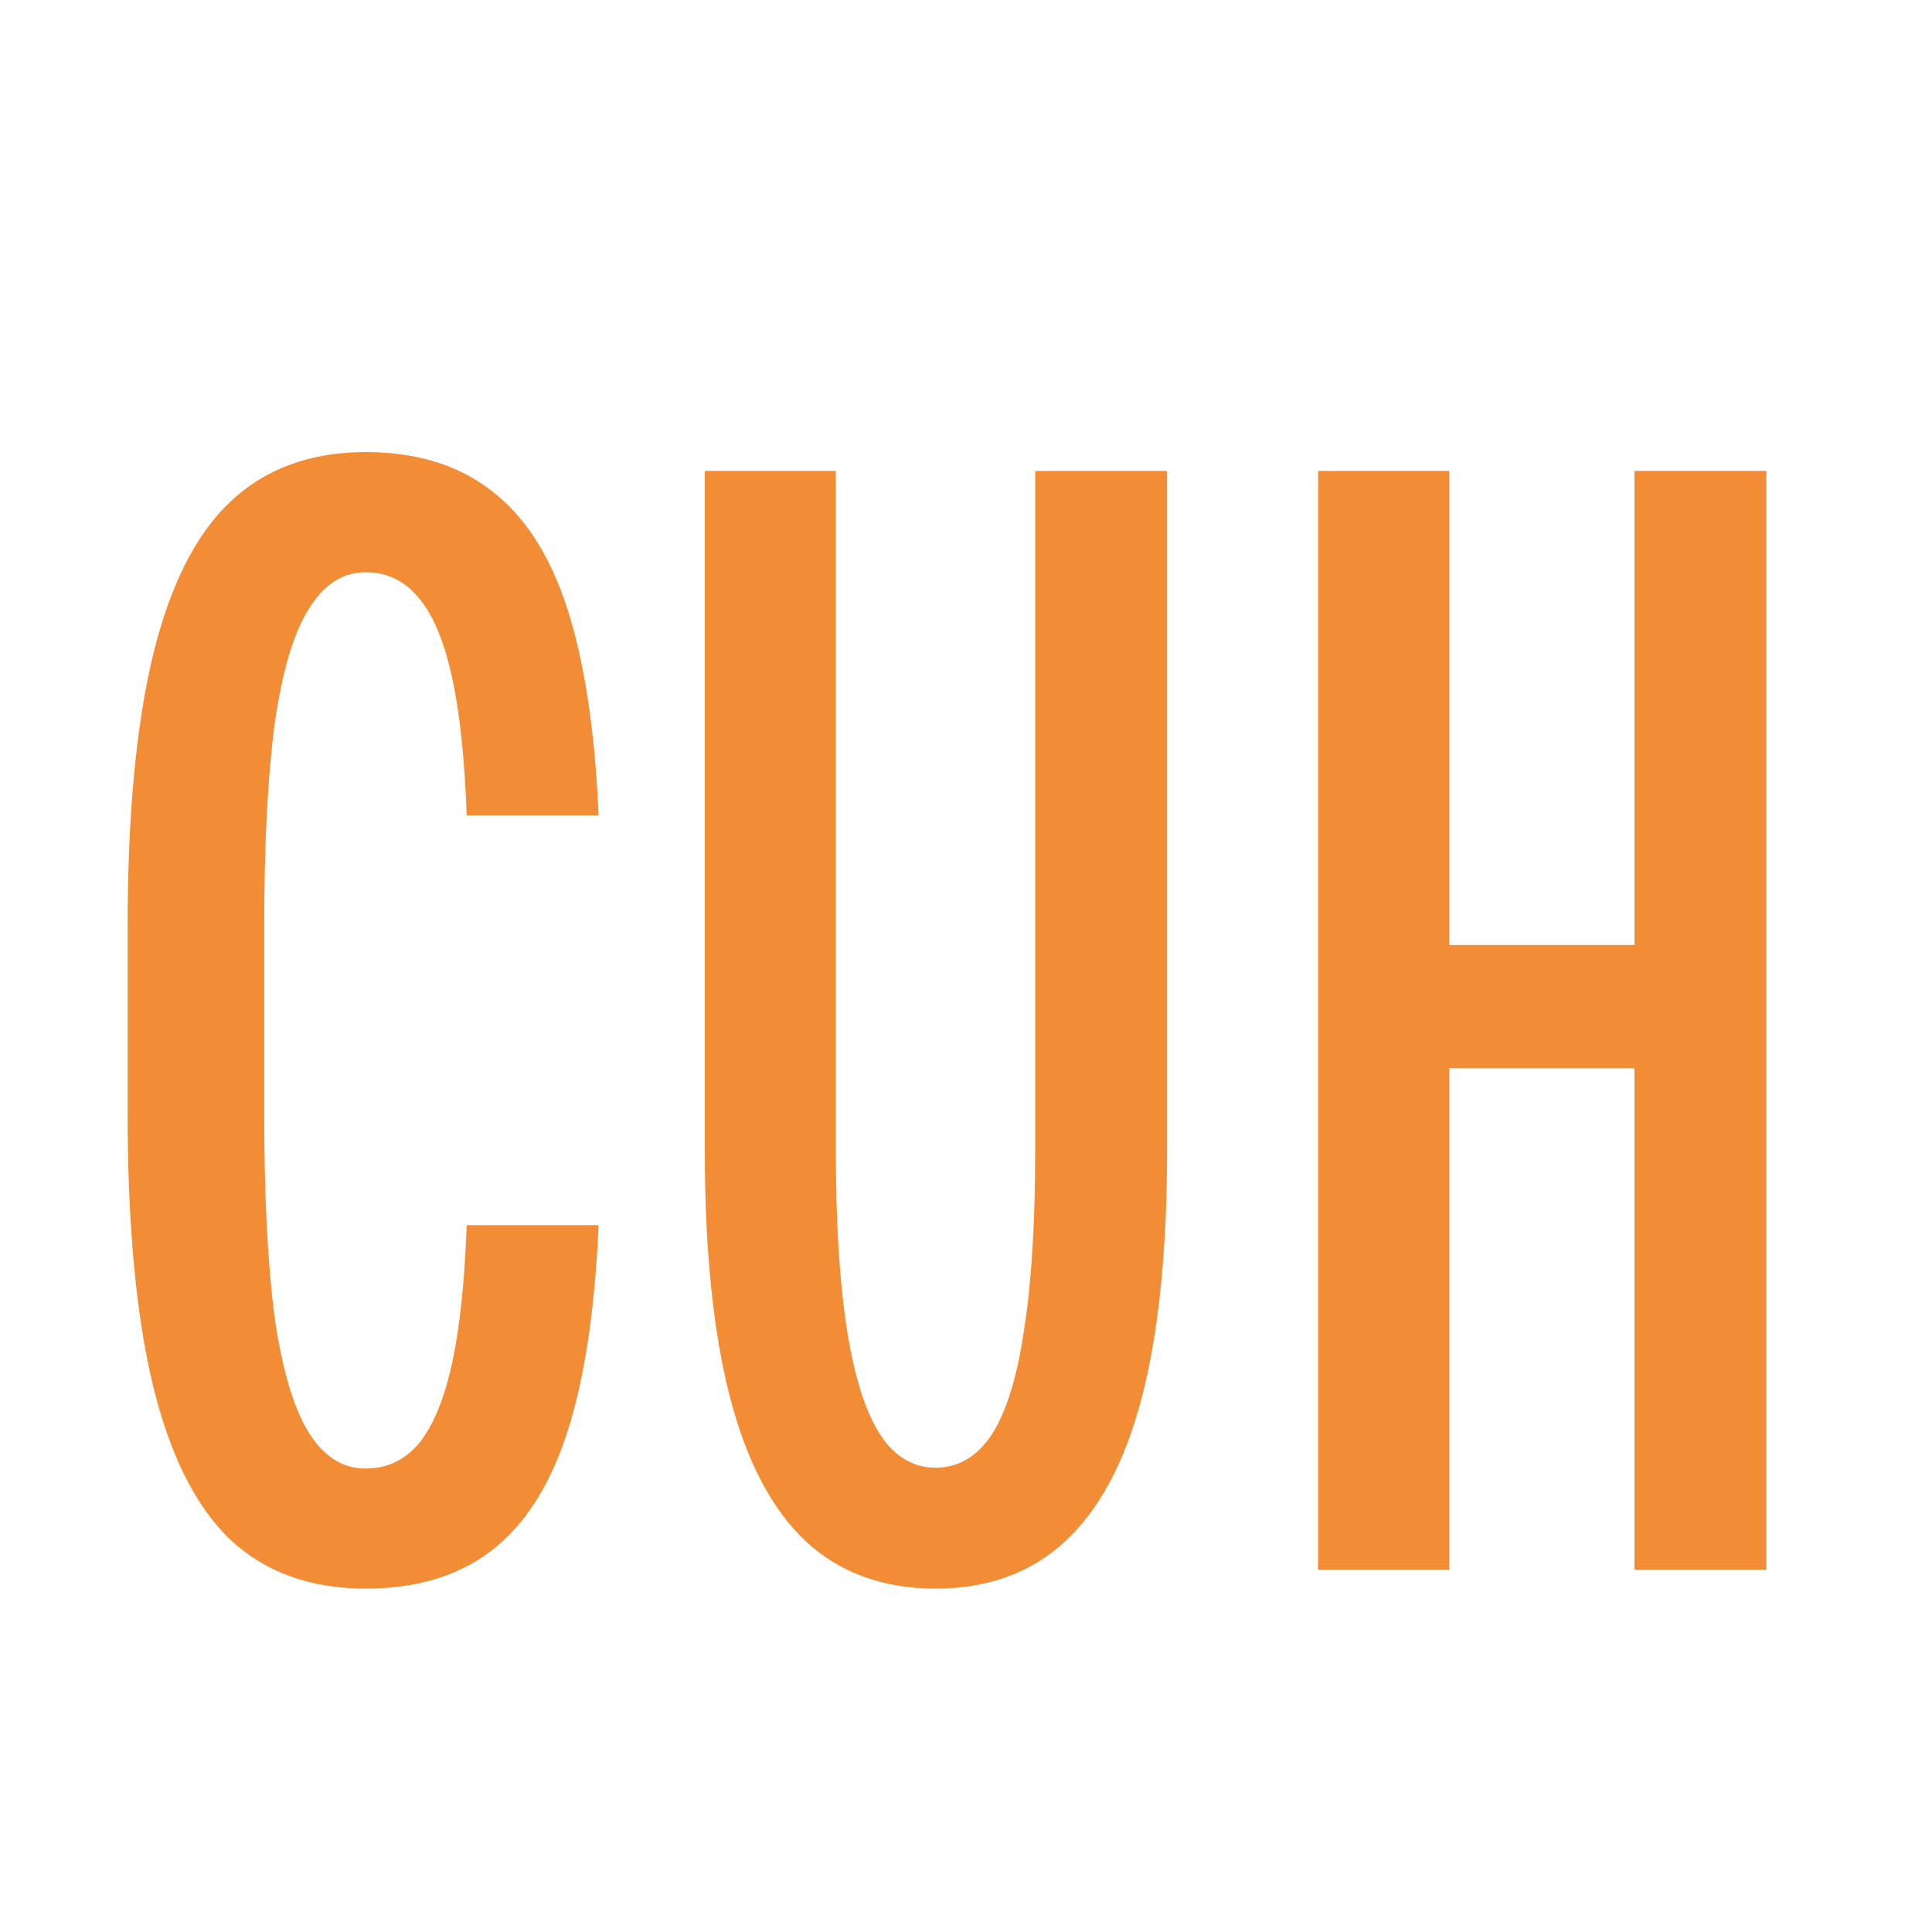 <svg width="16" height="16" viewBox="0 0 16 16" fill="none" xmlns="http://www.w3.org/2000/svg">
<path d="M3.027 13.156C2.568 13.156 2.193 13.02 1.902 12.746C1.616 12.469 1.404 12.042 1.265 11.466C1.127 10.89 1.057 10.142 1.057 9.223V7.676C1.057 6.758 1.127 6.01 1.265 5.434C1.404 4.858 1.616 4.433 1.902 4.16C2.193 3.883 2.568 3.744 3.027 3.744C3.447 3.744 3.794 3.85 4.067 4.062C4.344 4.271 4.554 4.596 4.697 5.037C4.84 5.479 4.927 6.051 4.957 6.753H3.865C3.848 6.281 3.807 5.898 3.742 5.603C3.677 5.308 3.586 5.092 3.469 4.953C3.352 4.81 3.205 4.739 3.027 4.739C2.836 4.739 2.678 4.843 2.552 5.051C2.427 5.254 2.334 5.573 2.273 6.006C2.217 6.435 2.188 6.992 2.188 7.676V9.223C2.188 9.908 2.217 10.467 2.273 10.9C2.334 11.329 2.427 11.648 2.552 11.856C2.678 12.06 2.836 12.162 3.027 12.162C3.205 12.162 3.352 12.092 3.469 11.954C3.586 11.81 3.677 11.592 3.742 11.297C3.807 11.002 3.848 10.619 3.865 10.146H4.957C4.927 10.848 4.84 11.421 4.697 11.863C4.554 12.305 4.344 12.632 4.067 12.844C3.794 13.052 3.447 13.156 3.027 13.156Z" fill="#F28C35"/>
<path d="M7.748 13.156C7.314 13.156 6.957 13.026 6.675 12.766C6.393 12.502 6.183 12.103 6.045 11.57C5.906 11.033 5.837 10.352 5.837 9.529V3.9H6.922V9.529C6.922 10.123 6.952 10.614 7.013 11.005C7.074 11.395 7.165 11.685 7.286 11.876C7.407 12.062 7.561 12.155 7.748 12.155C7.938 12.155 8.094 12.062 8.216 11.876C8.337 11.685 8.426 11.395 8.482 11.005C8.543 10.614 8.573 10.123 8.573 9.529V3.9H9.665V9.529C9.665 10.352 9.596 11.033 9.457 11.57C9.318 12.103 9.106 12.502 8.82 12.766C8.538 13.026 8.181 13.156 7.748 13.156Z" fill="#F28C35"/>
<path d="M10.916 13V3.9H12.002V7.826H13.536V3.9H14.628V13H13.536V8.847H12.002V13H10.916Z" fill="#F28C35"/>
</svg>
